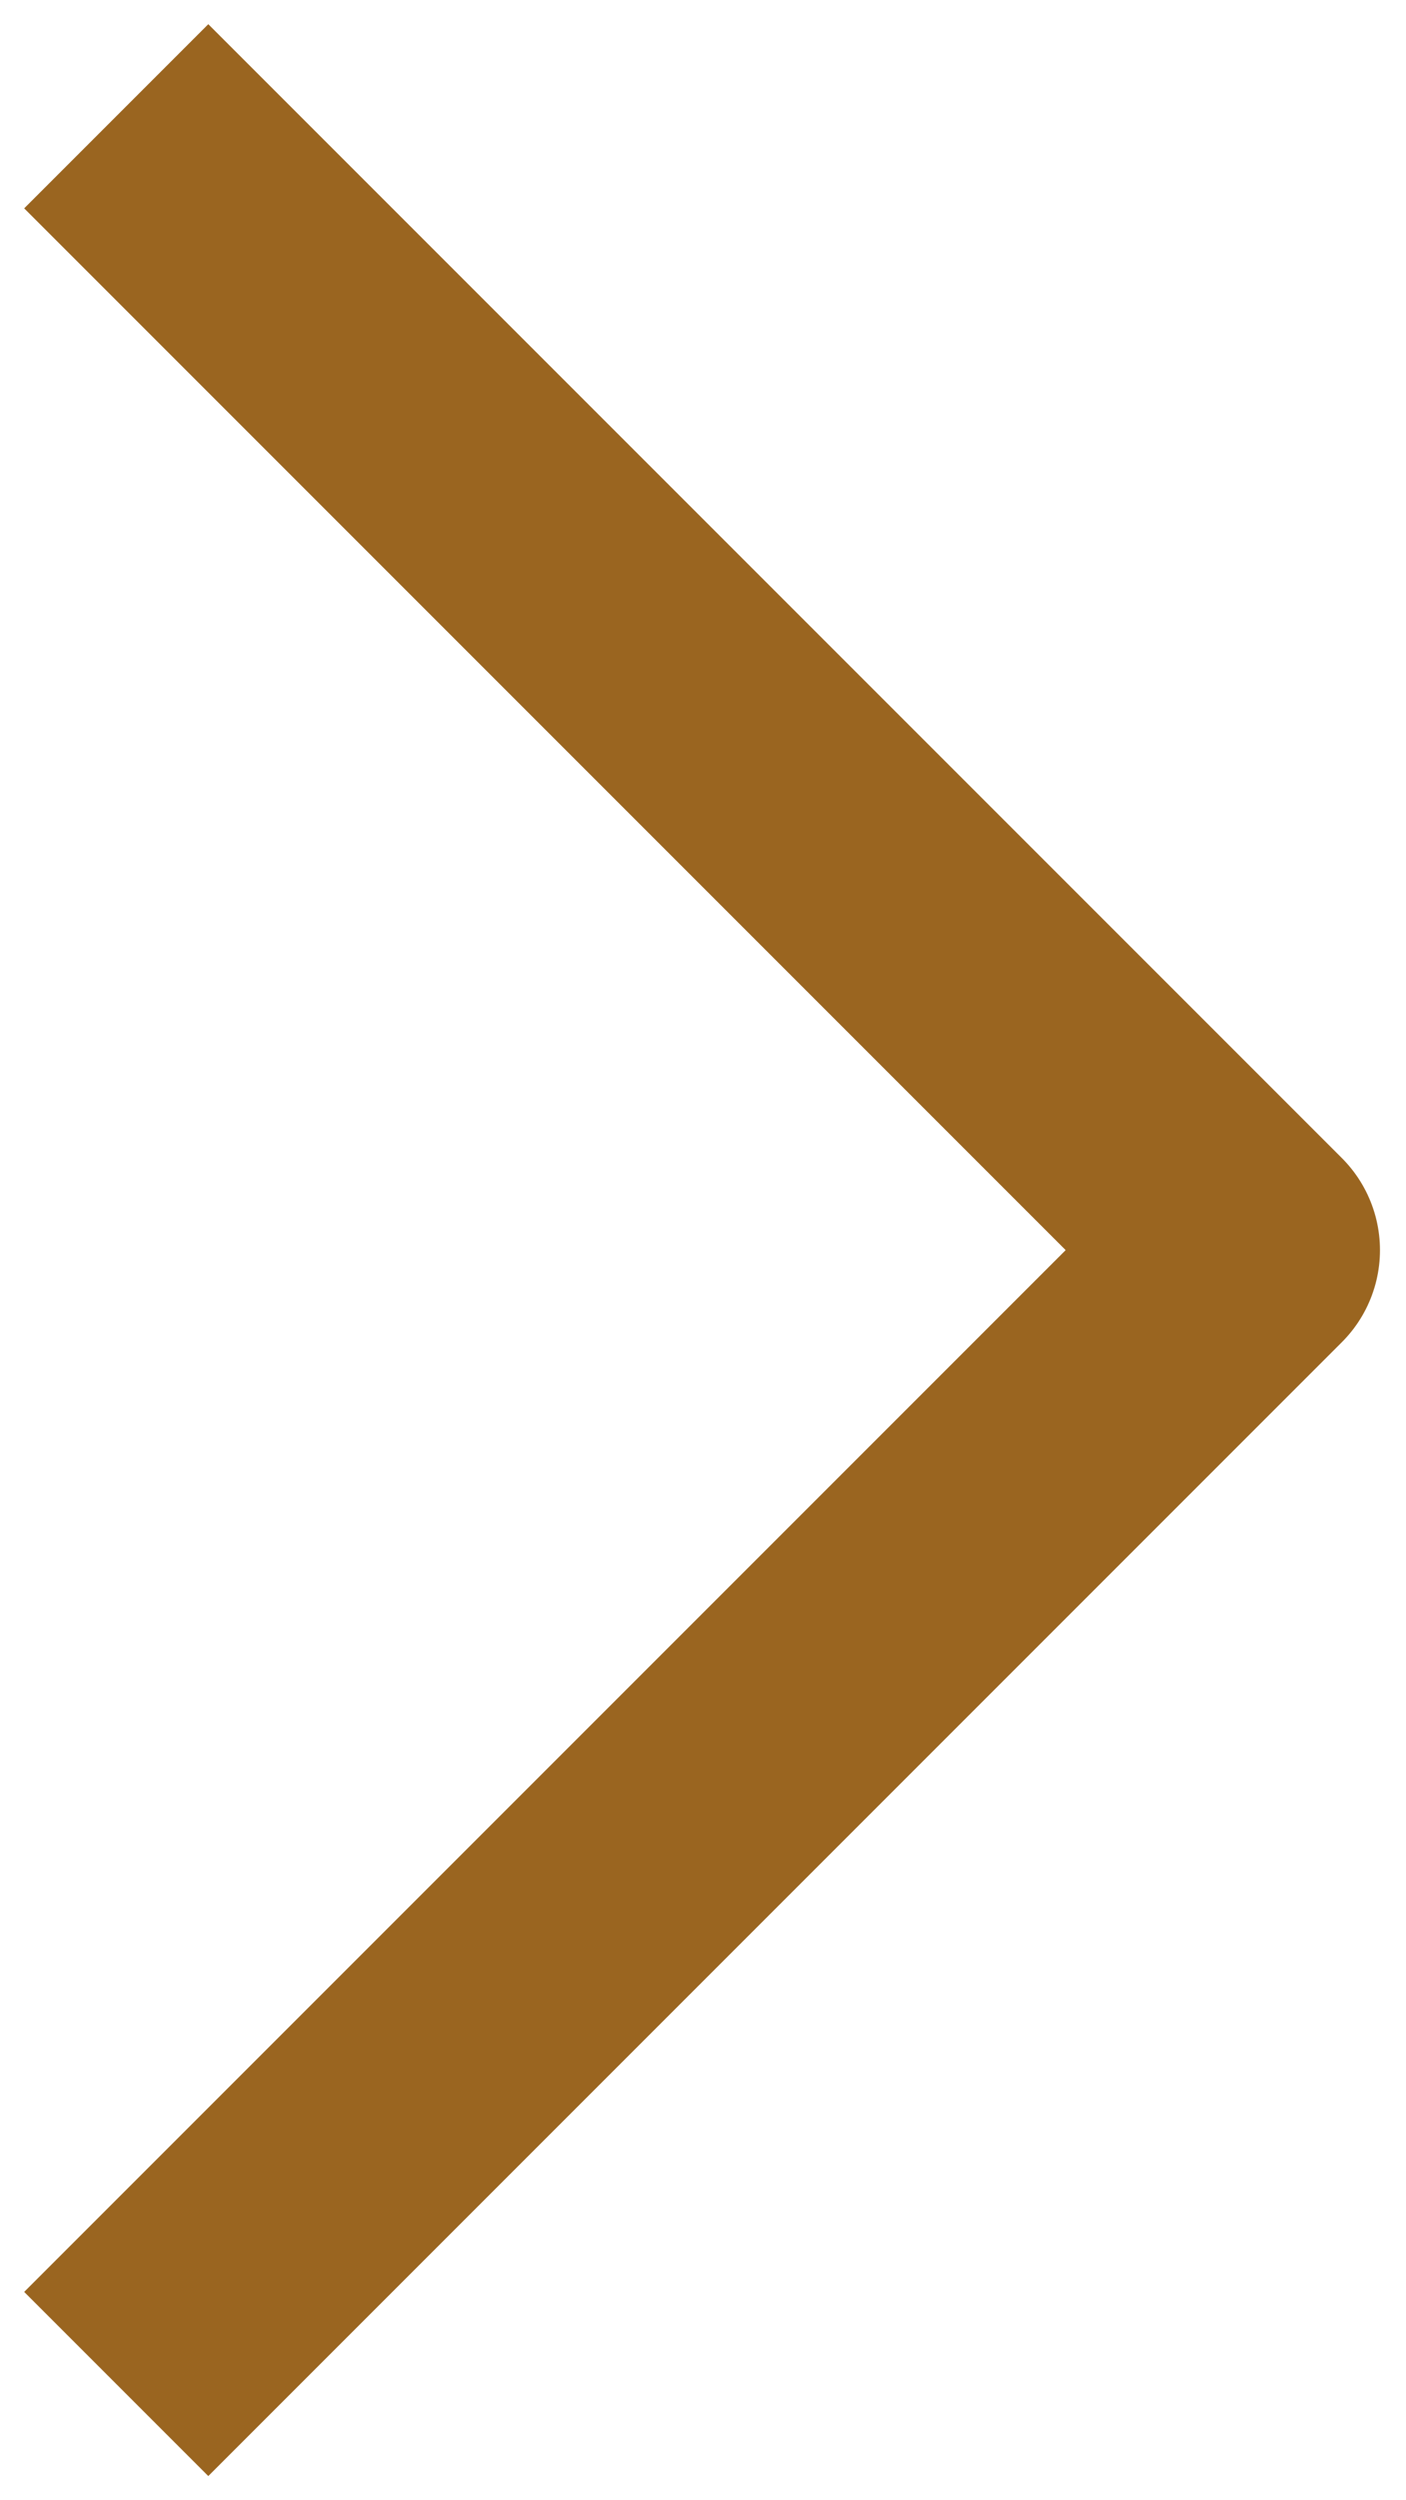 <svg width="27" height="48" viewBox="0 0 27 48" fill="none" xmlns="http://www.w3.org/2000/svg">
<path d="M4 4L24 24L4 44" stroke="#9A6520" stroke-width="5" stroke-linecap="square" stroke-linejoin="round"/>
</svg>
